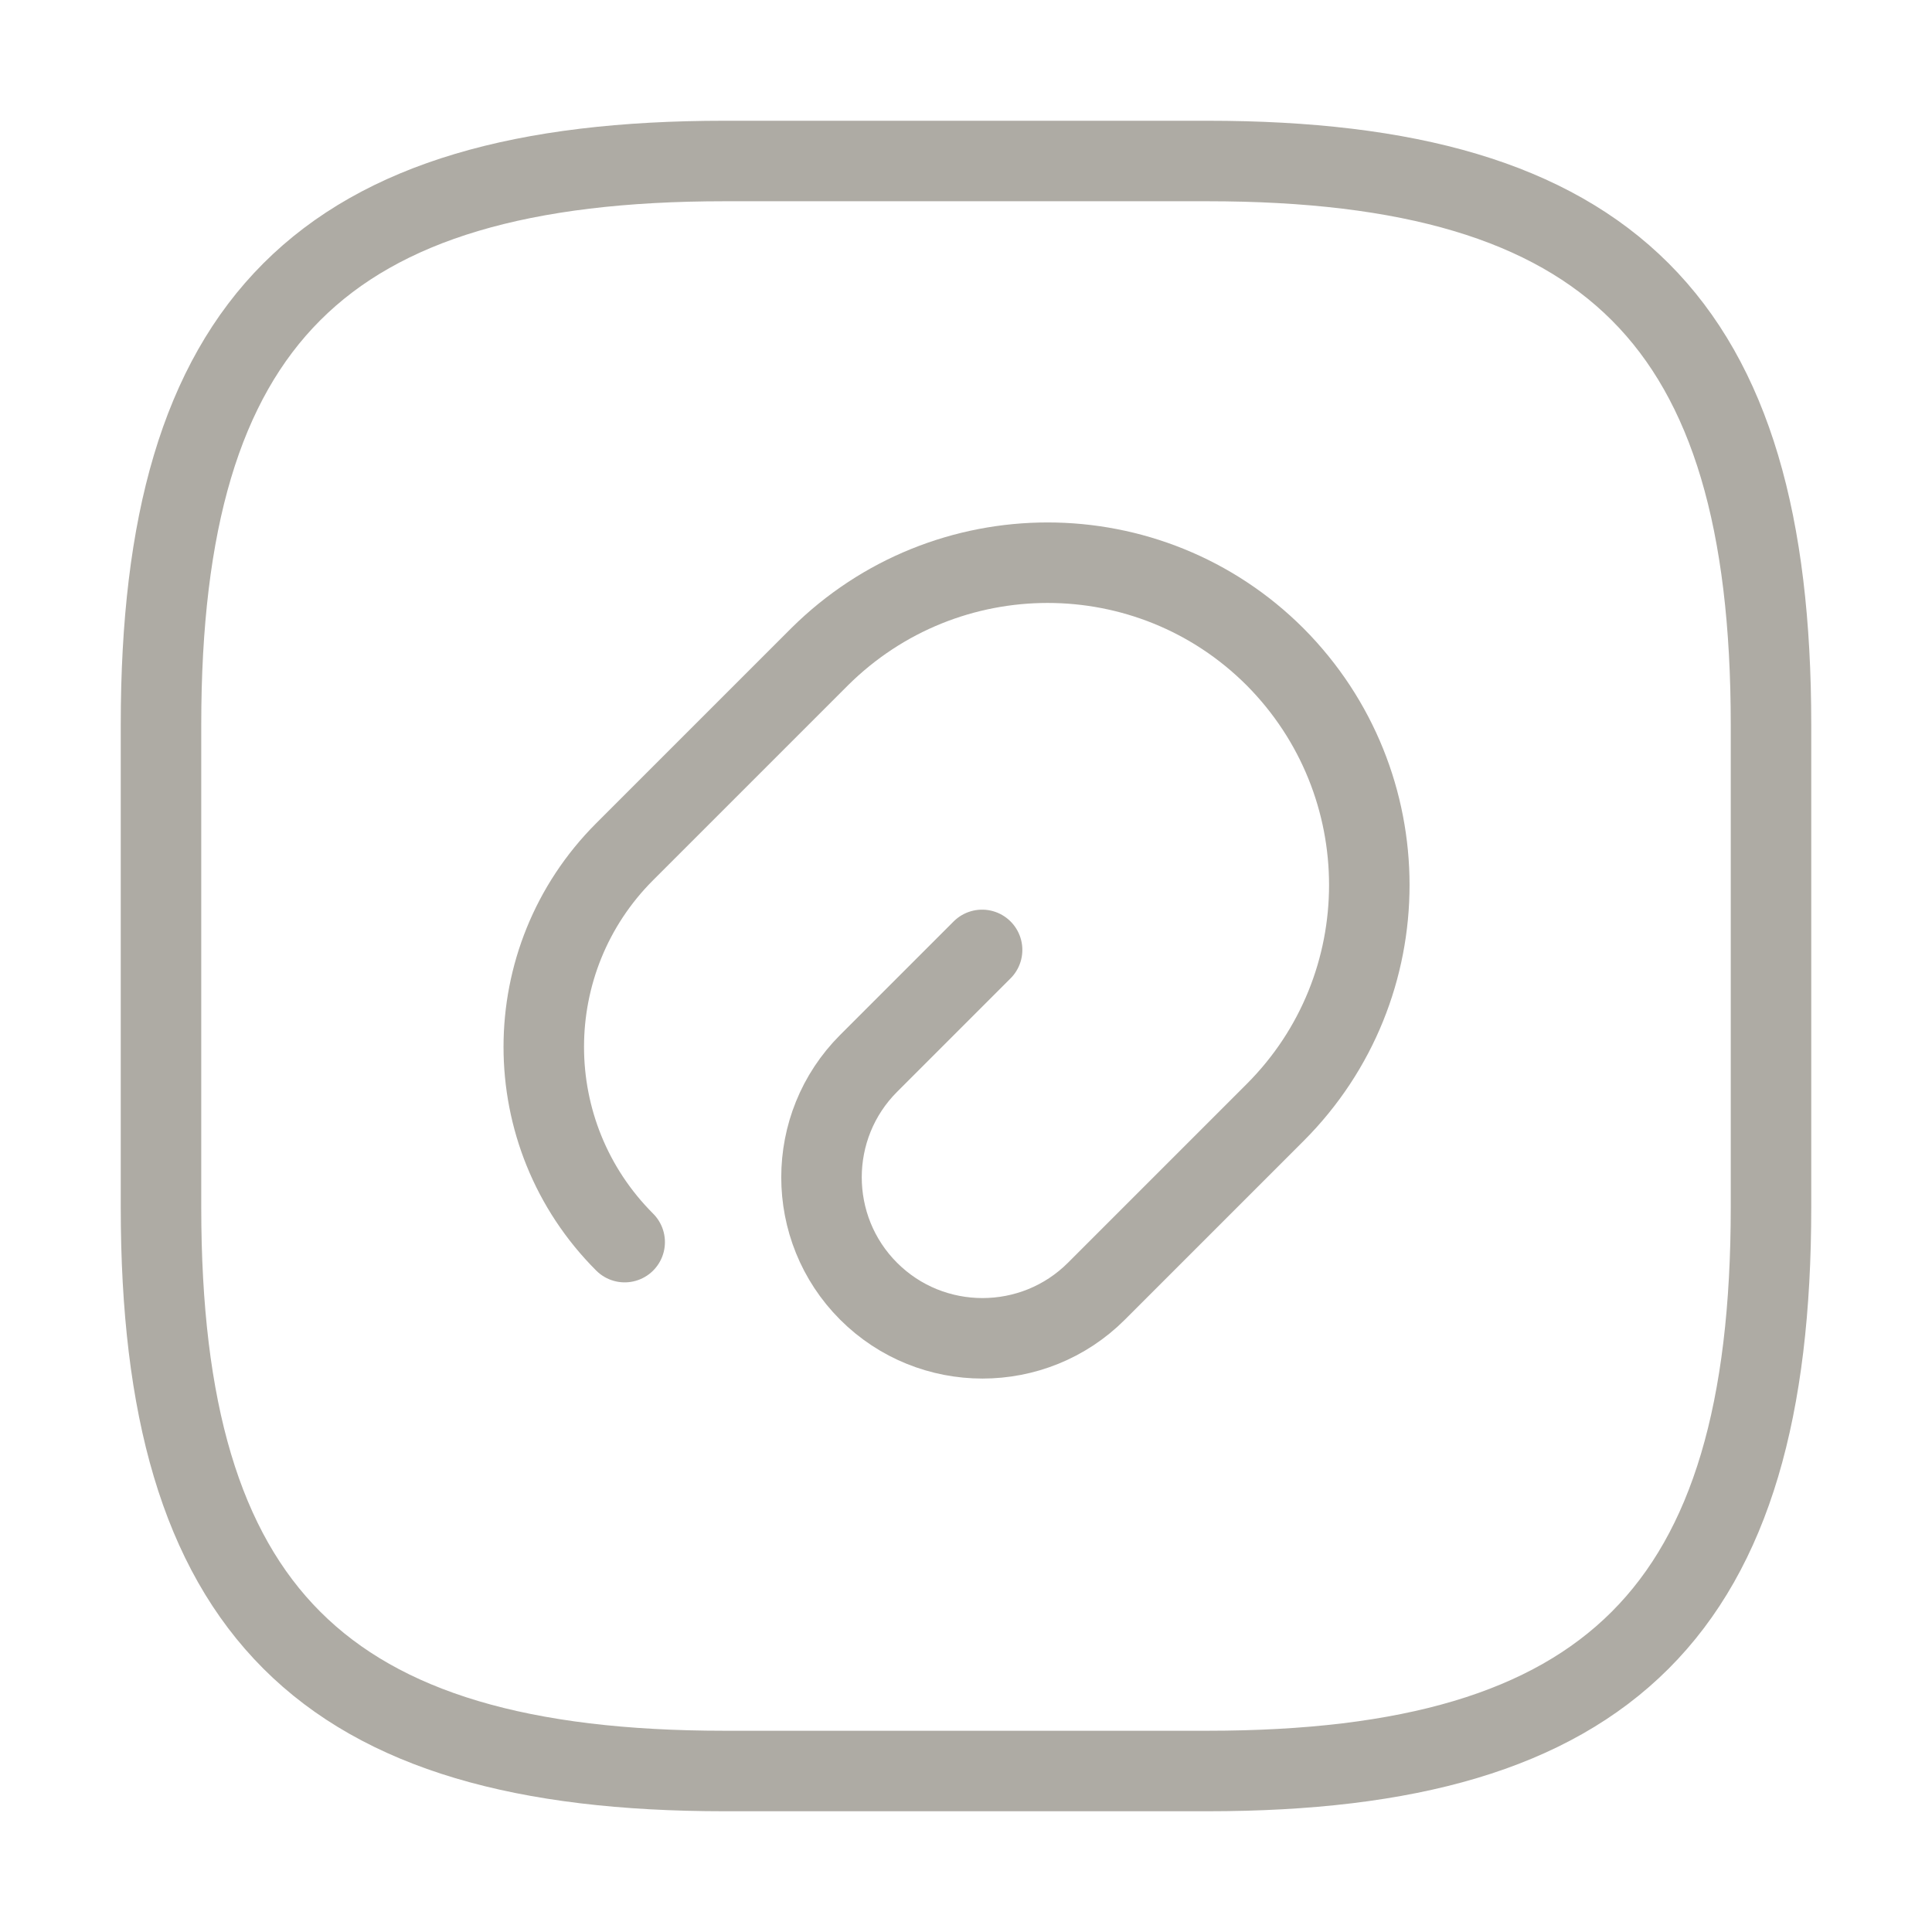 <svg width="24" height="24" viewBox="0 0 24 24" fill="none" xmlns="http://www.w3.org/2000/svg">
<path d="M12.2 11.8L10.79 13.21C10.01 13.99 10.01 15.26 10.79 16.04C11.57 16.82 12.84 16.82 13.62 16.04L15.84 13.82C17.4 12.26 17.4 9.73 15.84 8.16C14.28 6.6 11.75 6.6 10.18 8.16L7.76 10.58C6.42 11.92 6.42 14.09 7.76 15.43" stroke="#AEABA4" stroke-linecap="round" stroke-linejoin="round"/>
<path d="M9 22H15C20 22 22 20 22 15V9C22 4 20 2 15 2H9C4 2 2 4 2 9V15C2 20 4 22 9 22Z" stroke="#AEABA4" stroke-linecap="round" stroke-linejoin="round"/>
</svg>
